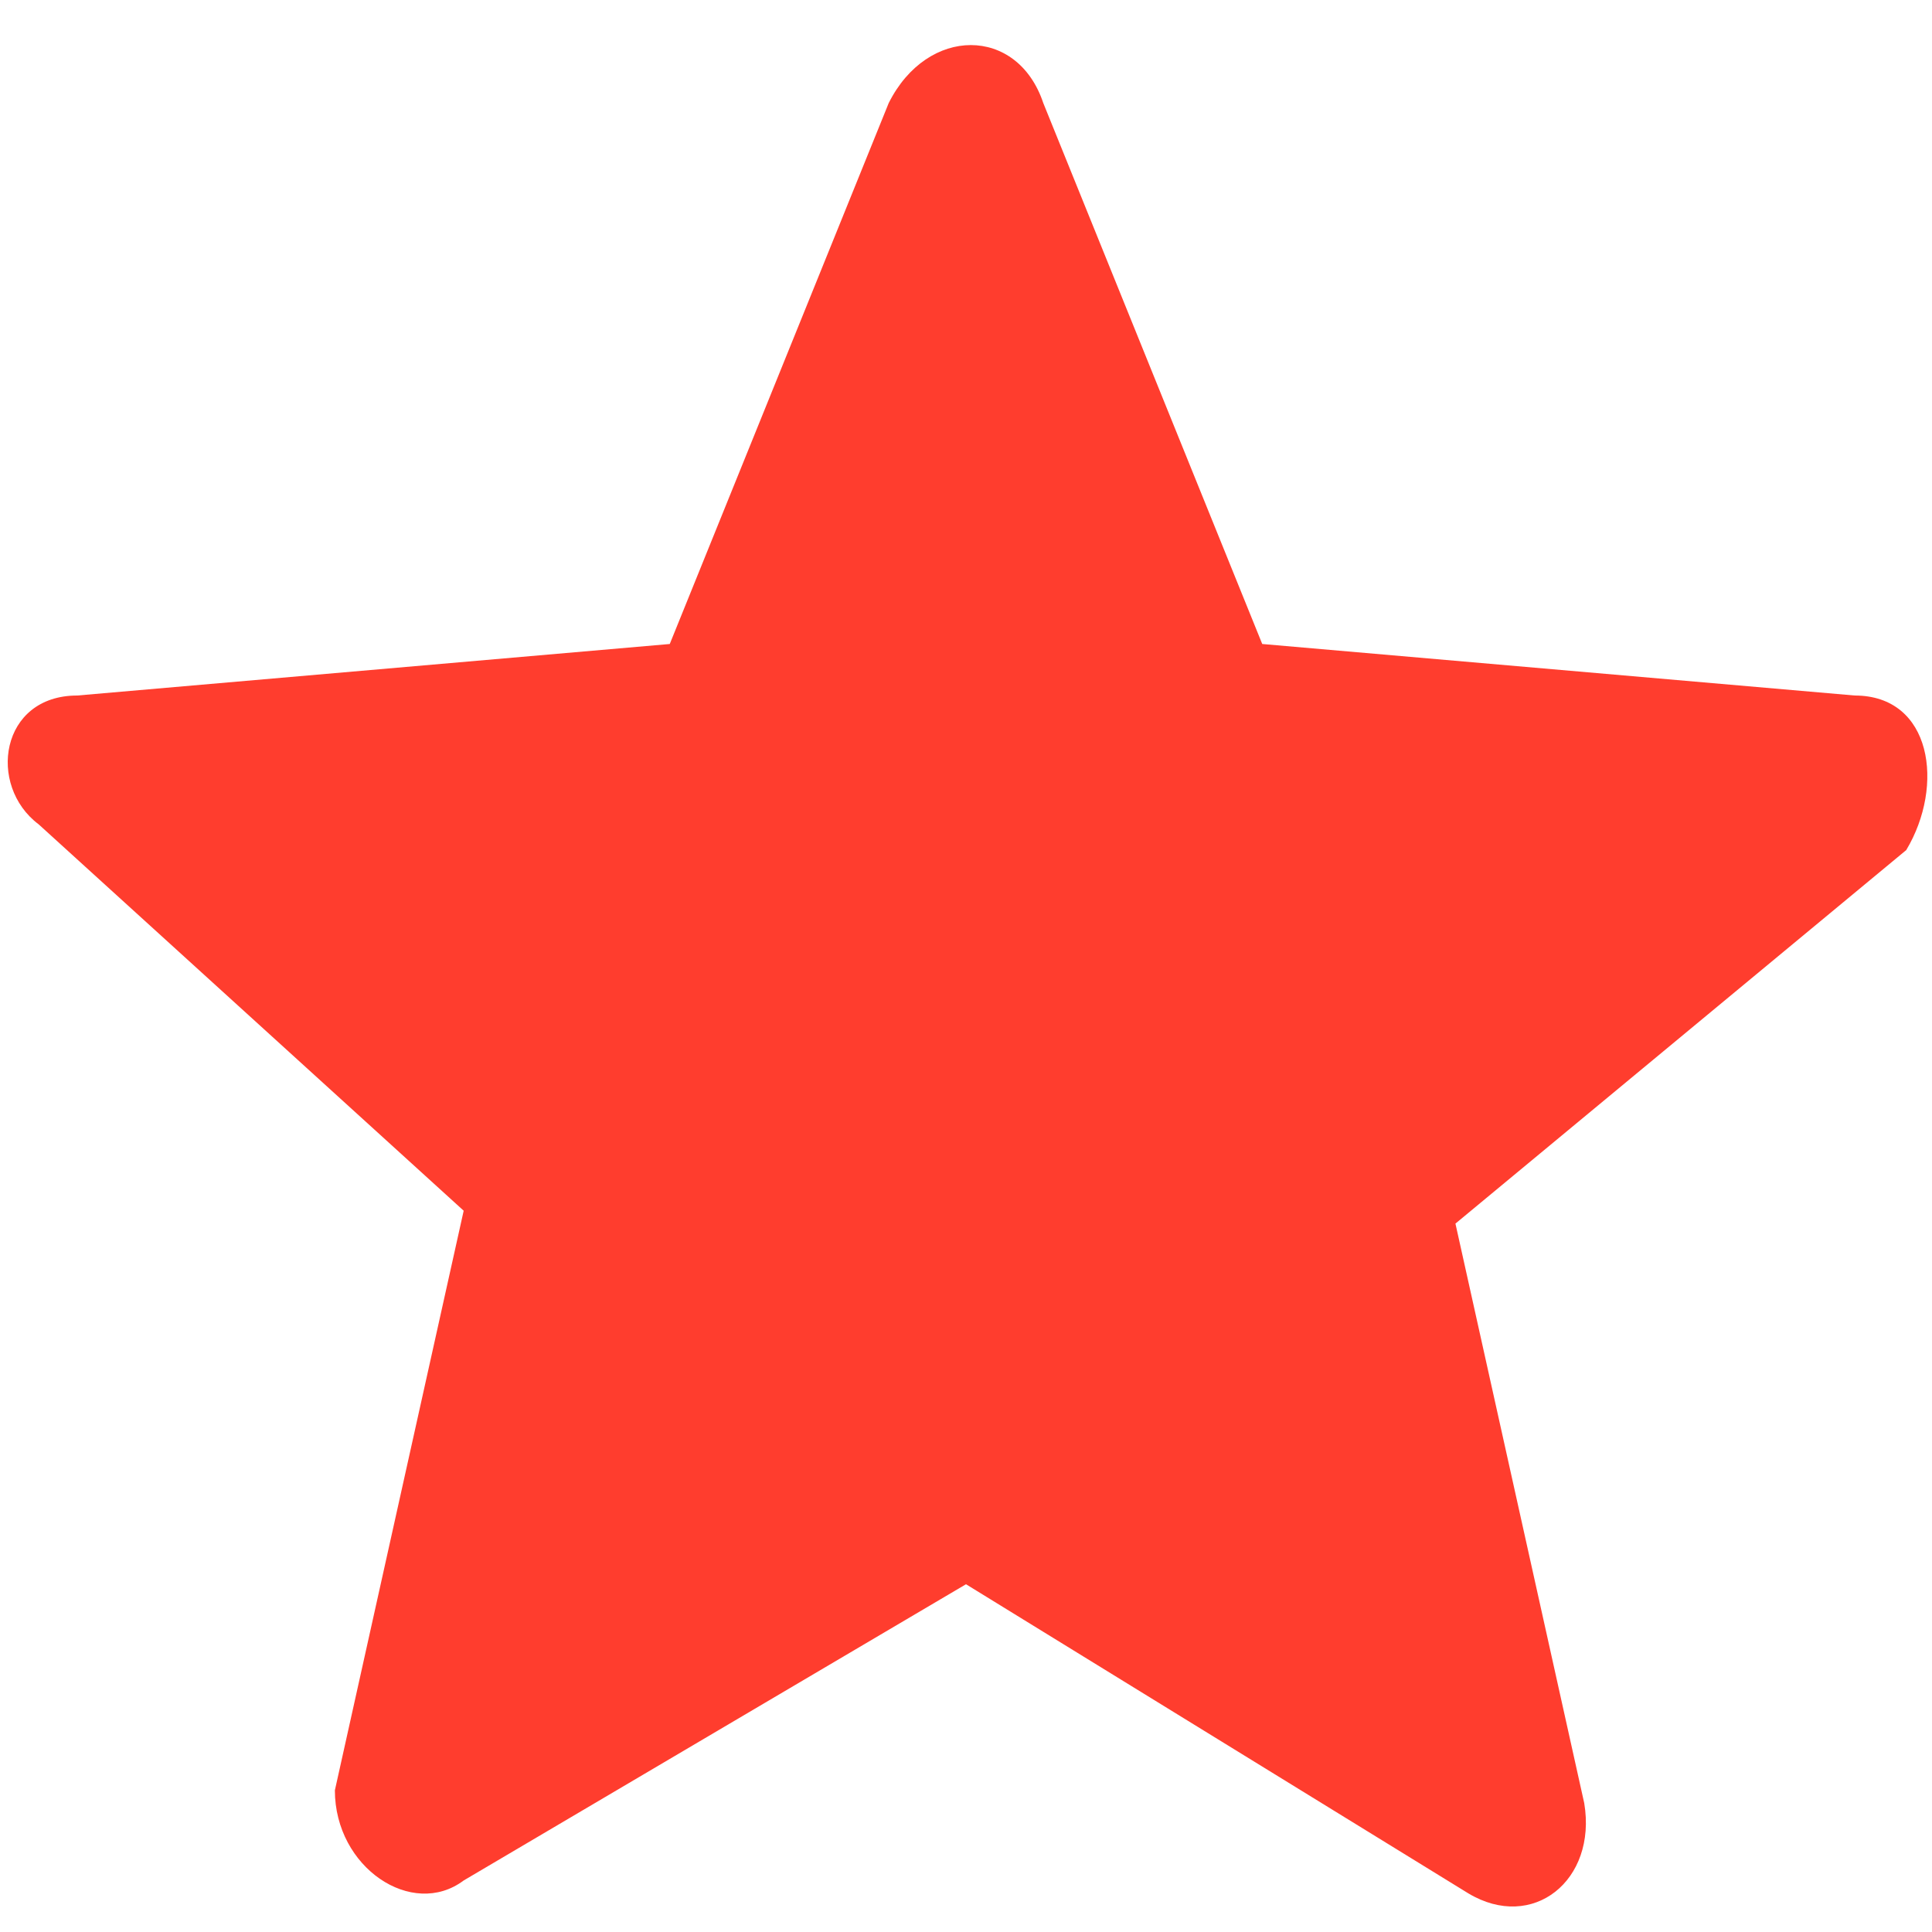 <svg id="Layer_1" xmlns="http://www.w3.org/2000/svg" xmlns:xlink="http://www.w3.org/1999/xlink" viewBox="-476.3 273.5 15 15" style="enable-background:new -476.3 273.5 15 15"><style>.st0{fill:#ff3d2e}</style><path class="st0" d="M-468.8 285.8l-3.9 2.3c-.4.3-1-.1-1-.7l1-4.5-3.3-3c-.4-.3-.3-1 .3-1l4.6-.4 1.7-4.2c.3-.6 1-.6 1.2.0l1.7 4.2 4.6.4c.6.0.7.7.4 1.2l-3.5 2.9 1 4.5c.1.6-.4 1-.9.7L-468.8 285.8z"/></svg>